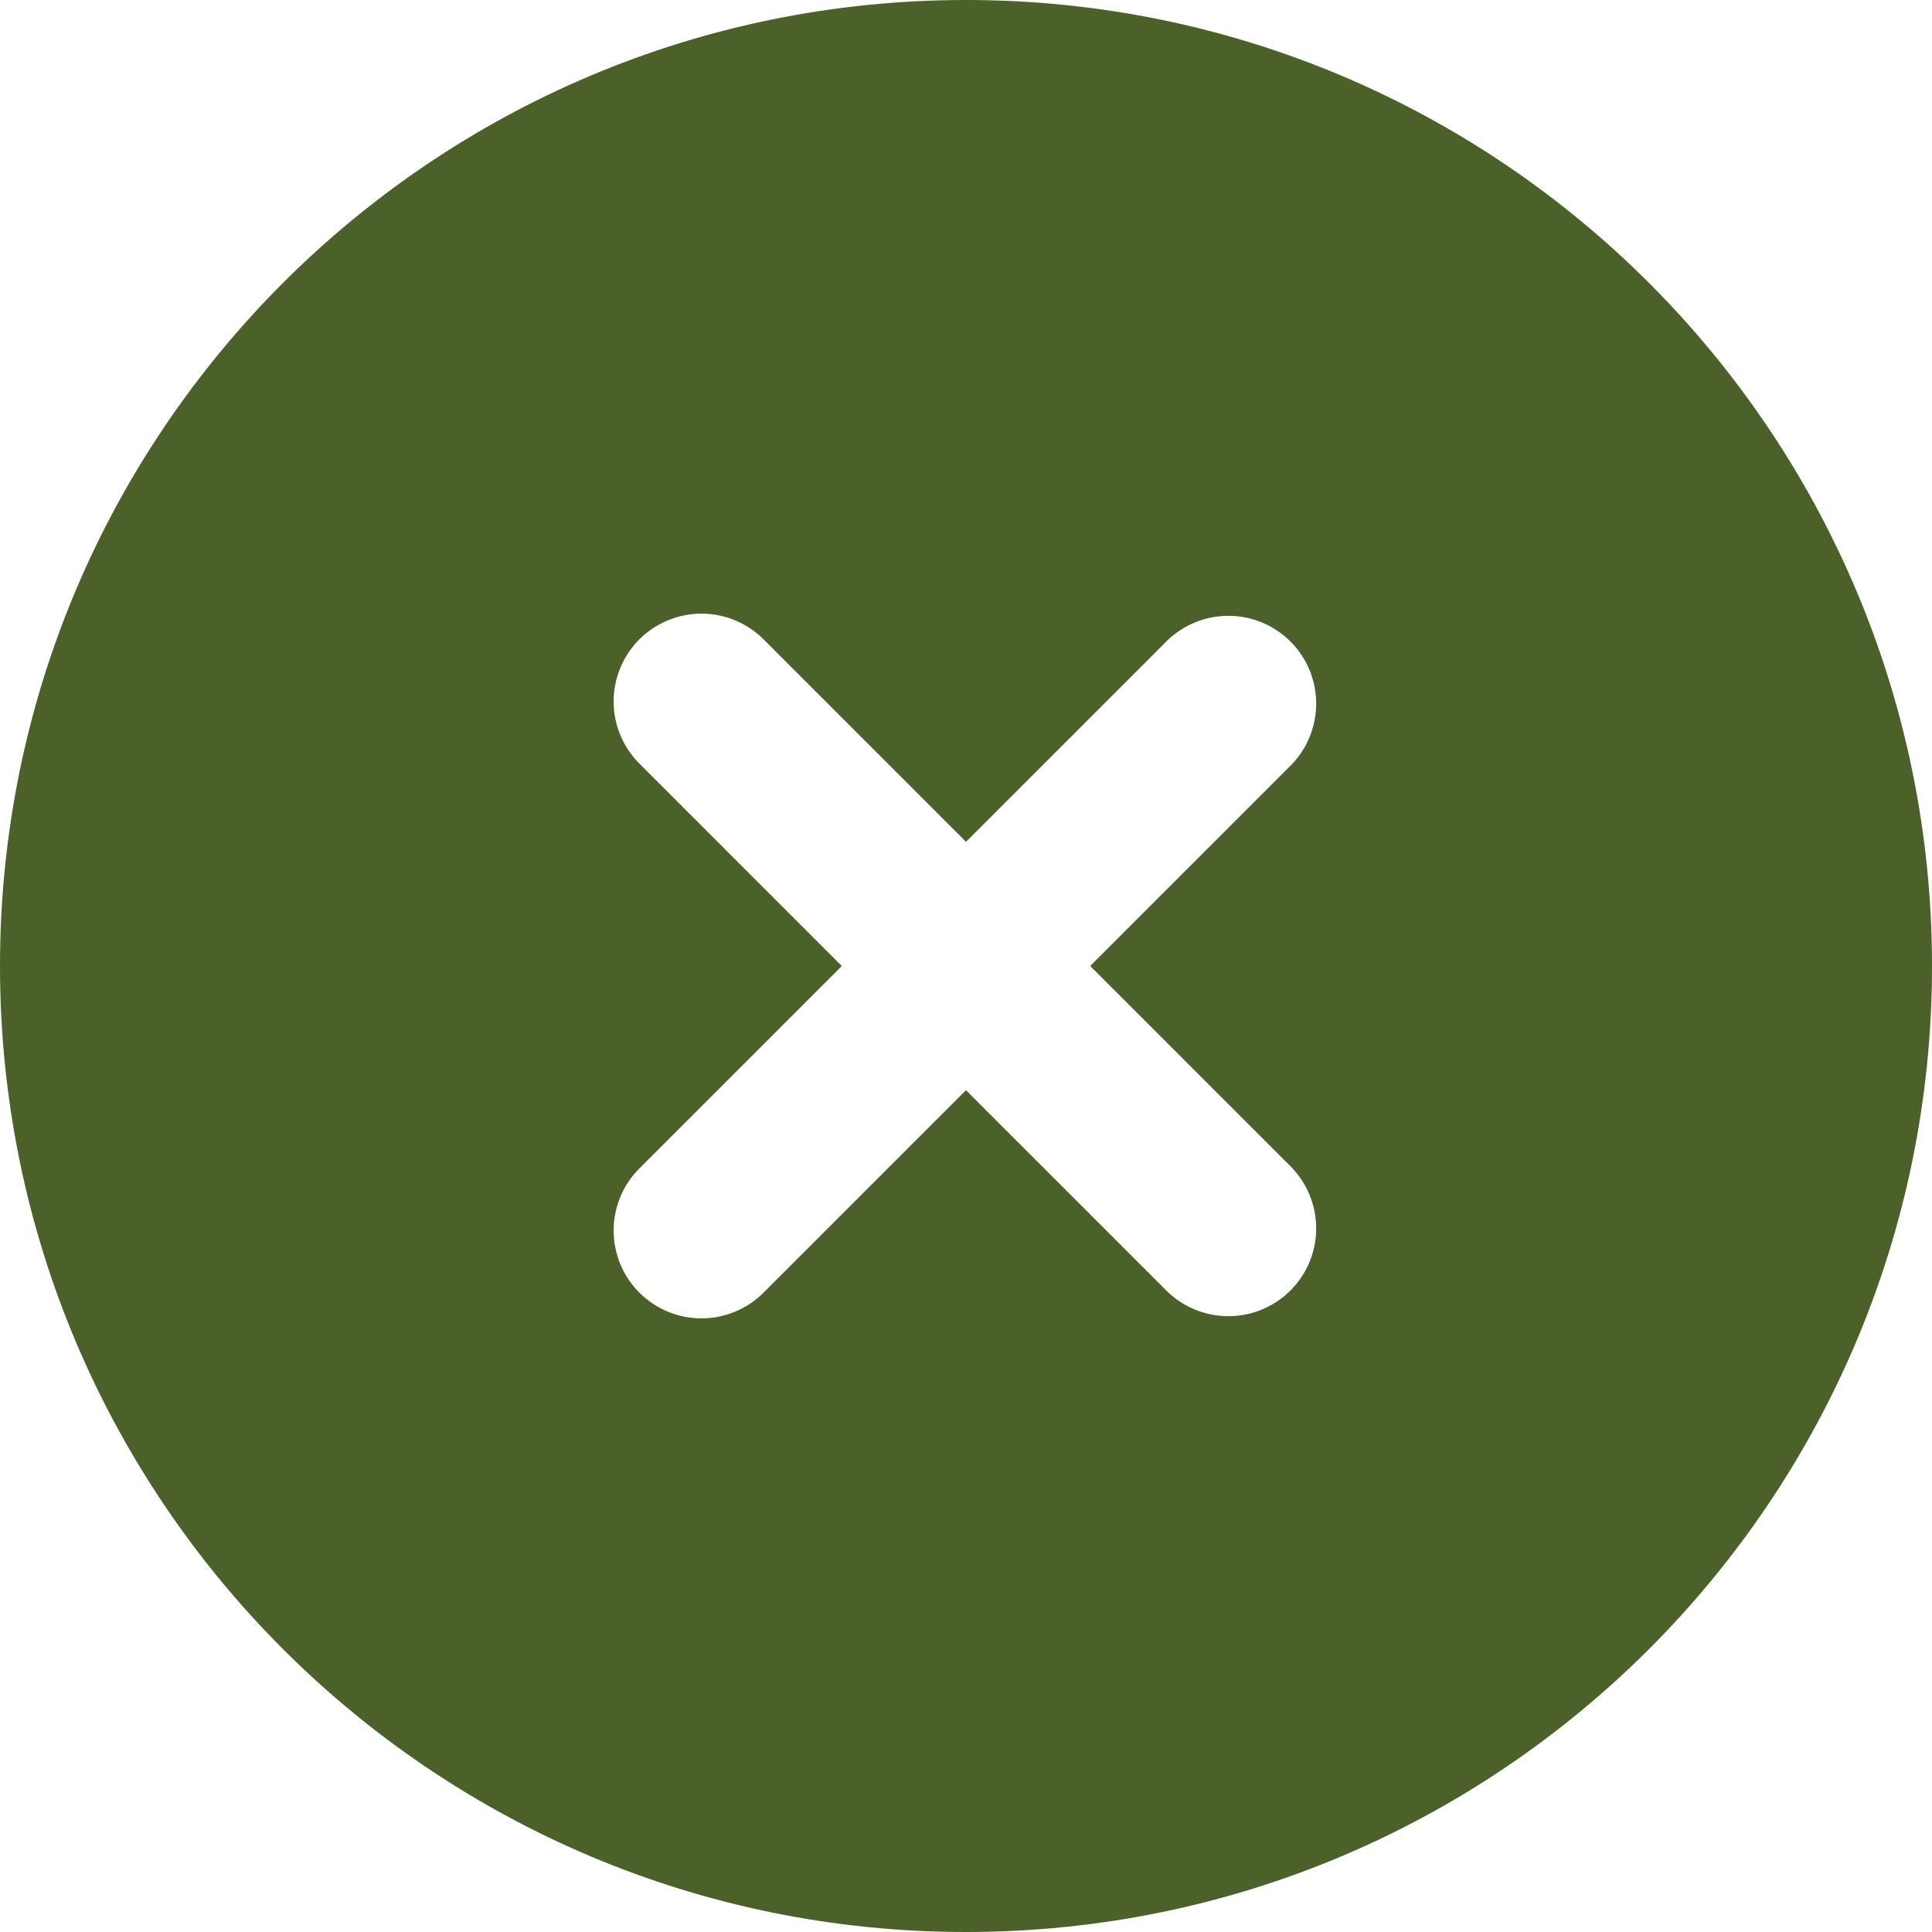 <svg width="39" height="39" viewBox="0 0 39 39" fill="none" xmlns="http://www.w3.org/2000/svg">
<path fill-rule="evenodd" clip-rule="evenodd" d="M19.5 0C8.731 0 0 8.731 0 19.5C0 30.269 8.731 39 19.5 39C30.269 39 39 30.269 39 19.5C39 8.731 30.269 0 19.5 0ZM26.072 15.435C26.394 15.101 26.573 14.653 26.569 14.188C26.565 13.723 26.379 13.279 26.05 12.95C25.721 12.621 25.277 12.435 24.812 12.431C24.347 12.427 23.899 12.606 23.565 12.928L19.5 16.993L15.435 12.928C15.272 12.759 15.076 12.624 14.86 12.531C14.643 12.438 14.411 12.389 14.175 12.387C13.94 12.385 13.707 12.43 13.489 12.519C13.271 12.608 13.073 12.74 12.906 12.906C12.74 13.073 12.608 13.271 12.519 13.489C12.43 13.707 12.385 13.94 12.387 14.175C12.389 14.411 12.438 14.643 12.531 14.86C12.624 15.076 12.759 15.272 12.928 15.435L16.993 19.5L12.928 23.565C12.759 23.728 12.624 23.924 12.531 24.14C12.438 24.357 12.389 24.589 12.387 24.825C12.385 25.06 12.43 25.293 12.519 25.511C12.608 25.729 12.74 25.927 12.906 26.093C13.073 26.26 13.271 26.392 13.489 26.481C13.707 26.57 13.94 26.615 14.175 26.613C14.411 26.611 14.643 26.562 14.86 26.469C15.076 26.376 15.272 26.241 15.435 26.072L19.5 22.007L23.565 26.072C23.899 26.394 24.347 26.573 24.812 26.569C25.277 26.565 25.721 26.379 26.05 26.05C26.379 25.721 26.565 25.277 26.569 24.812C26.573 24.347 26.394 23.899 26.072 23.565L22.007 19.5L26.072 15.435Z" fill="#4C6029"/>
</svg>

